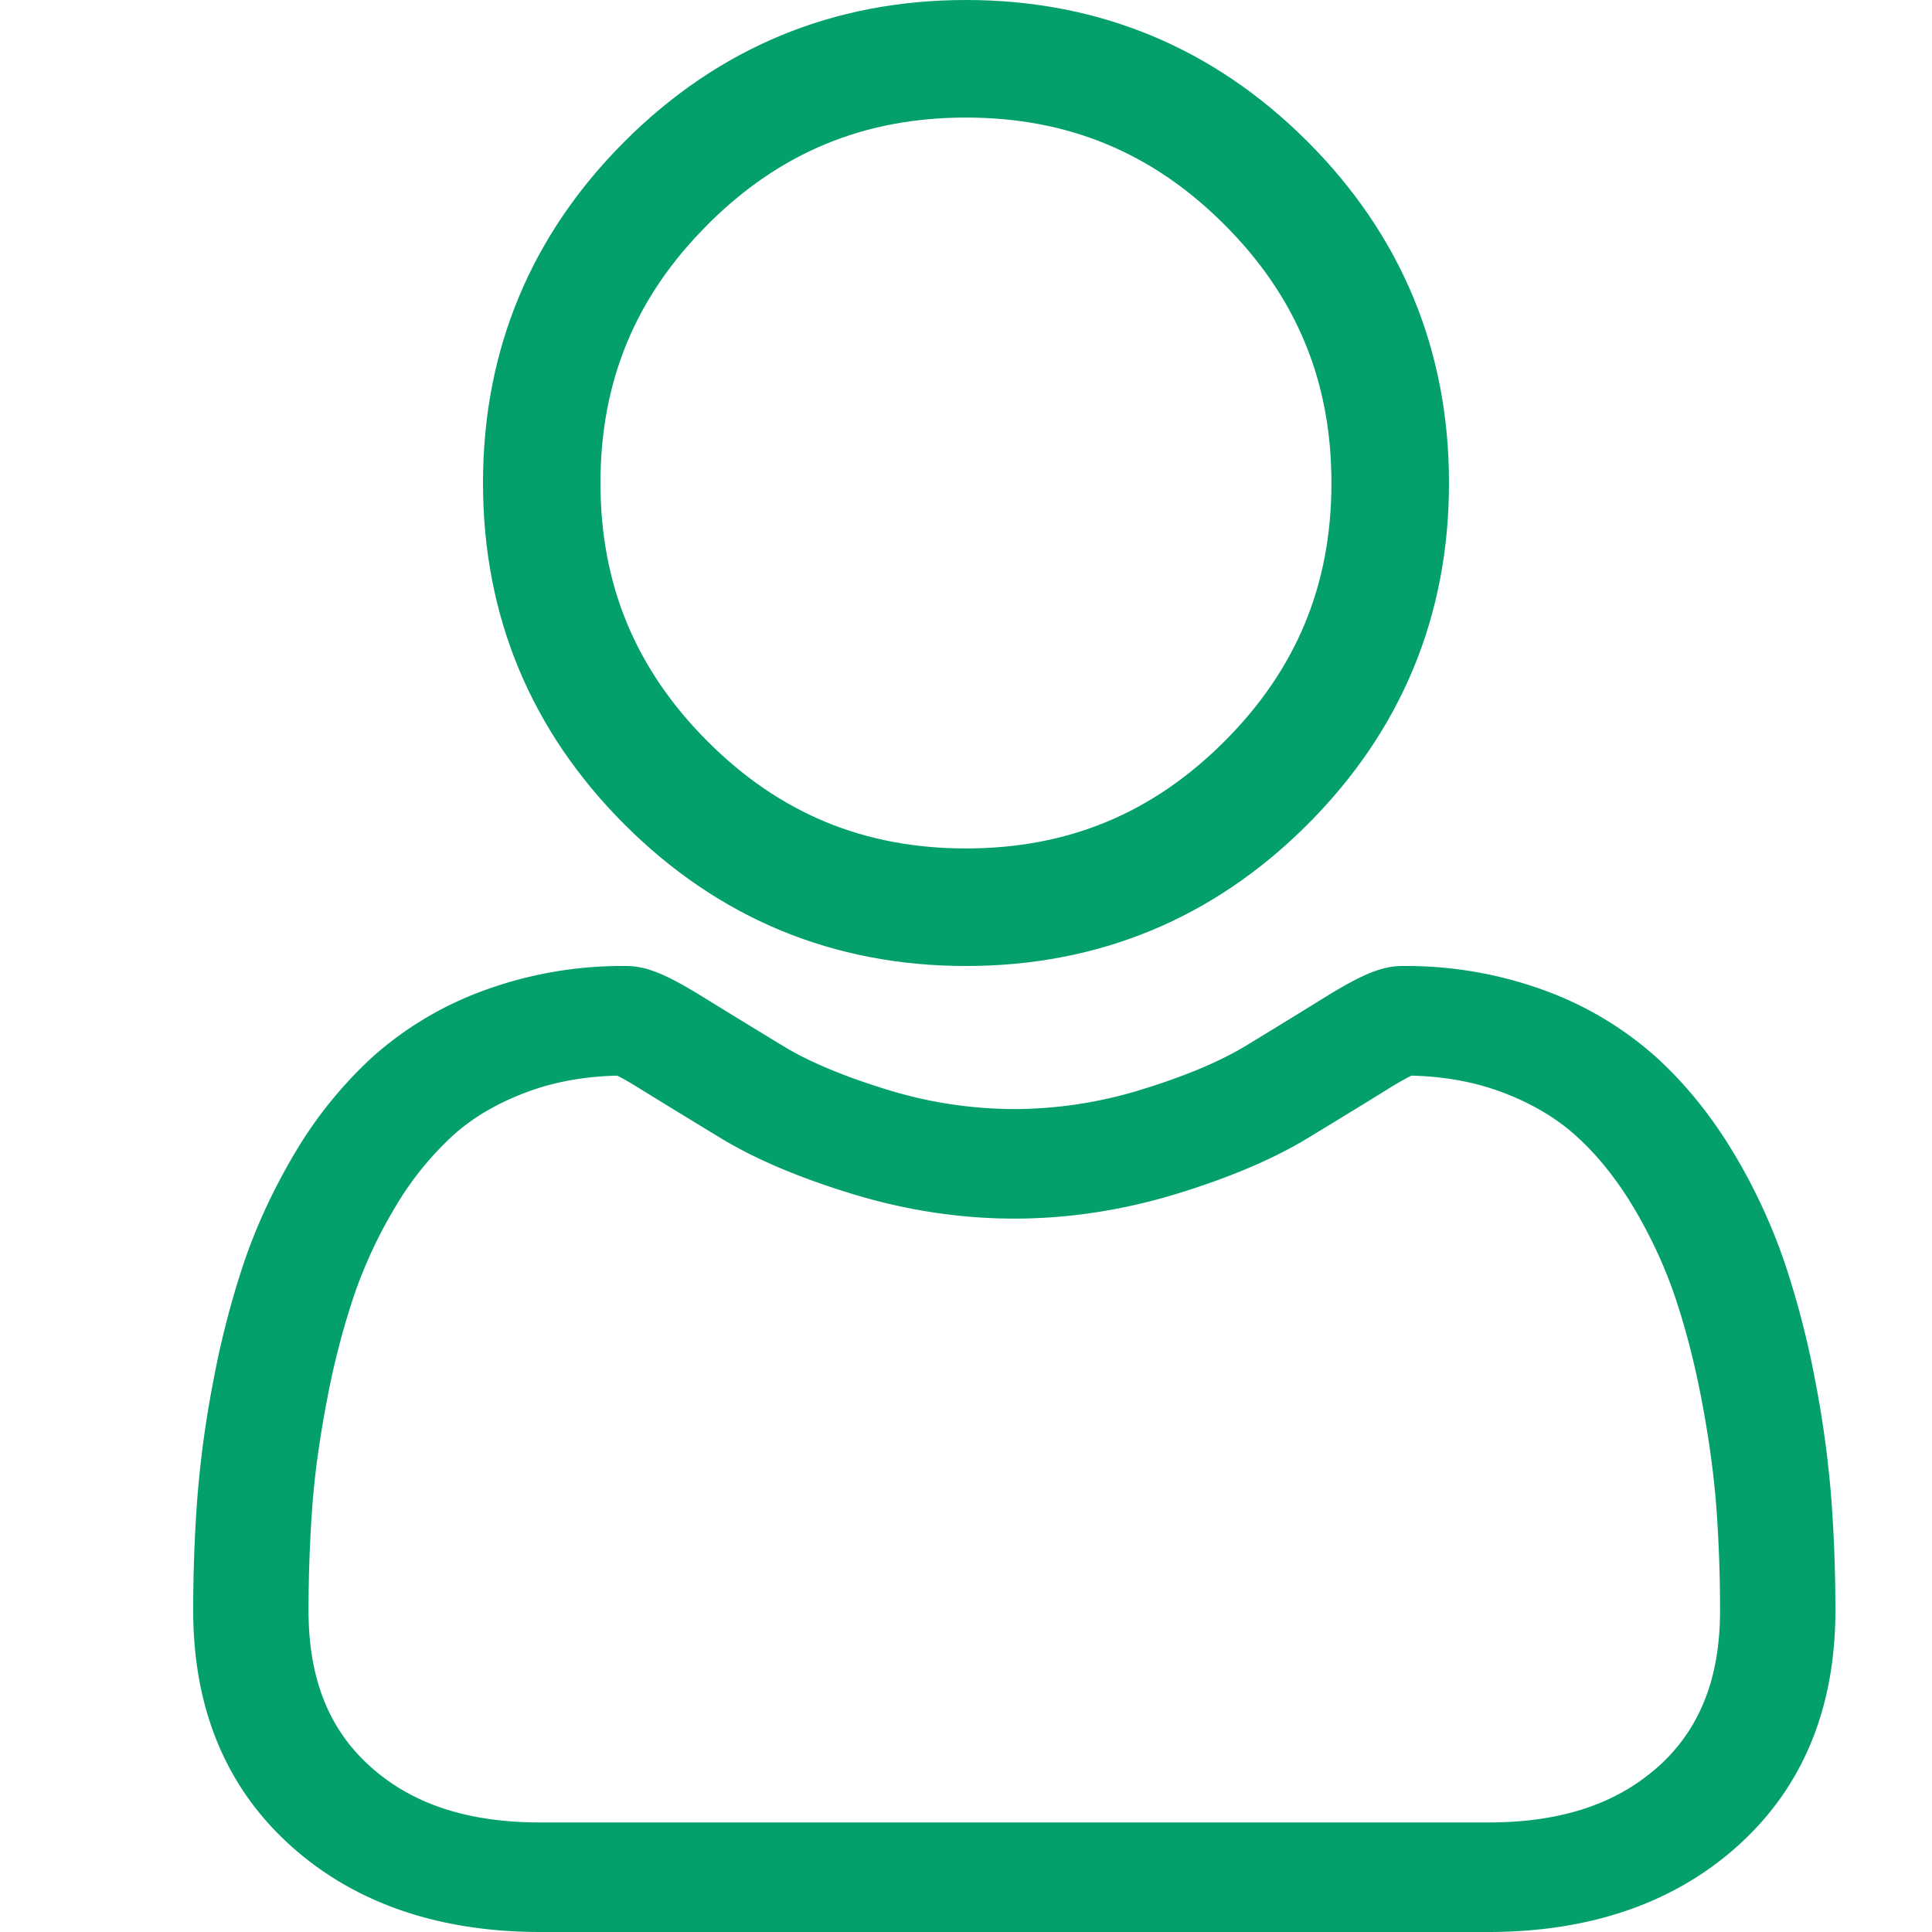 <svg width="20" height="20" fill="none" xmlns="http://www.w3.org/2000/svg"><path d="M10 10c1.374 0 2.563-.493 3.535-1.465C14.507 7.563 15 6.374 15 5s-.493-2.563-1.465-3.535C12.563.493 11.374 0 10 0S7.437.493 6.465 1.465C5.493 2.437 5 3.626 5 5s.493 2.563 1.465 3.535C7.437 9.507 8.627 10 10 10zM7.325 2.325c.746-.746 1.62-1.108 2.675-1.108 1.054 0 1.929.362 2.675 1.108.746.746 1.108 1.621 1.108 2.675 0 1.054-.362 1.929-1.108 2.675-.746.746-1.621 1.108-2.675 1.108-1.054 0-1.929-.362-2.675-1.108C6.58 6.929 6.216 6.054 6.216 5c0-1.054.363-1.93 1.11-2.675z" fill="#03A06C"/><path d="M18.959 15.53a10.954 10.954 0 00-.165-1.222 9.225 9.225 0 00-.317-1.229 5.914 5.914 0 00-.532-1.146c-.23-.383-.5-.717-.803-.992a3.568 3.568 0 00-1.152-.688A4.173 4.173 0 0014.518 10c-.208 0-.409.081-.798.321-.239.148-.518.32-.83.509-.267.161-.629.313-1.076.45a4.476 4.476 0 01-1.315.201 4.48 4.48 0 01-1.315-.201c-.446-.137-.808-.288-1.074-.45a115.4 115.4 0 01-.832-.509c-.388-.24-.59-.321-.797-.321a4.16 4.16 0 00-1.471.253 3.55 3.55 0 00-1.153.688 4.376 4.376 0 00-.803.992c-.22.37-.4.756-.532 1.147a9.245 9.245 0 00-.316 1.228 10.79 10.79 0 00-.165 1.223c-.027.37-.041.754-.041 1.142 0 1.01.338 1.828 1.005 2.43.658.595 1.53.897 2.59.897h9.81c1.06 0 1.931-.302 2.59-.897.667-.602 1.005-1.42 1.005-2.43 0-.39-.014-.774-.041-1.142zm-1.787 2.752c-.436.393-1.013.584-1.767.584h-9.81c-.754 0-1.332-.19-1.767-.584-.427-.385-.634-.912-.634-1.609 0-.362.013-.72.038-1.064.024-.337.075-.707.15-1.1a8.16 8.16 0 01.278-1.084 4.83 4.83 0 01.433-.932 3.23 3.23 0 01.59-.733c.204-.187.462-.339.766-.453.281-.106.597-.164.94-.172.042.02.117.061.237.136.246.152.529.325.842.515.352.213.806.406 1.35.572.554.17 1.12.257 1.681.257.562 0 1.128-.087 1.683-.257.543-.166.997-.359 1.35-.573.32-.194.595-.362.84-.514a3.3 3.3 0 01.238-.136c.343.008.659.066.94.172.304.114.562.267.767.453.219.198.417.445.59.733.18.302.326.616.433.932.111.33.205.695.278 1.083.075.395.125.765.15 1.102.025.342.038.7.038 1.063 0 .697-.208 1.224-.634 1.61z" fill="#03A06C"/></svg>